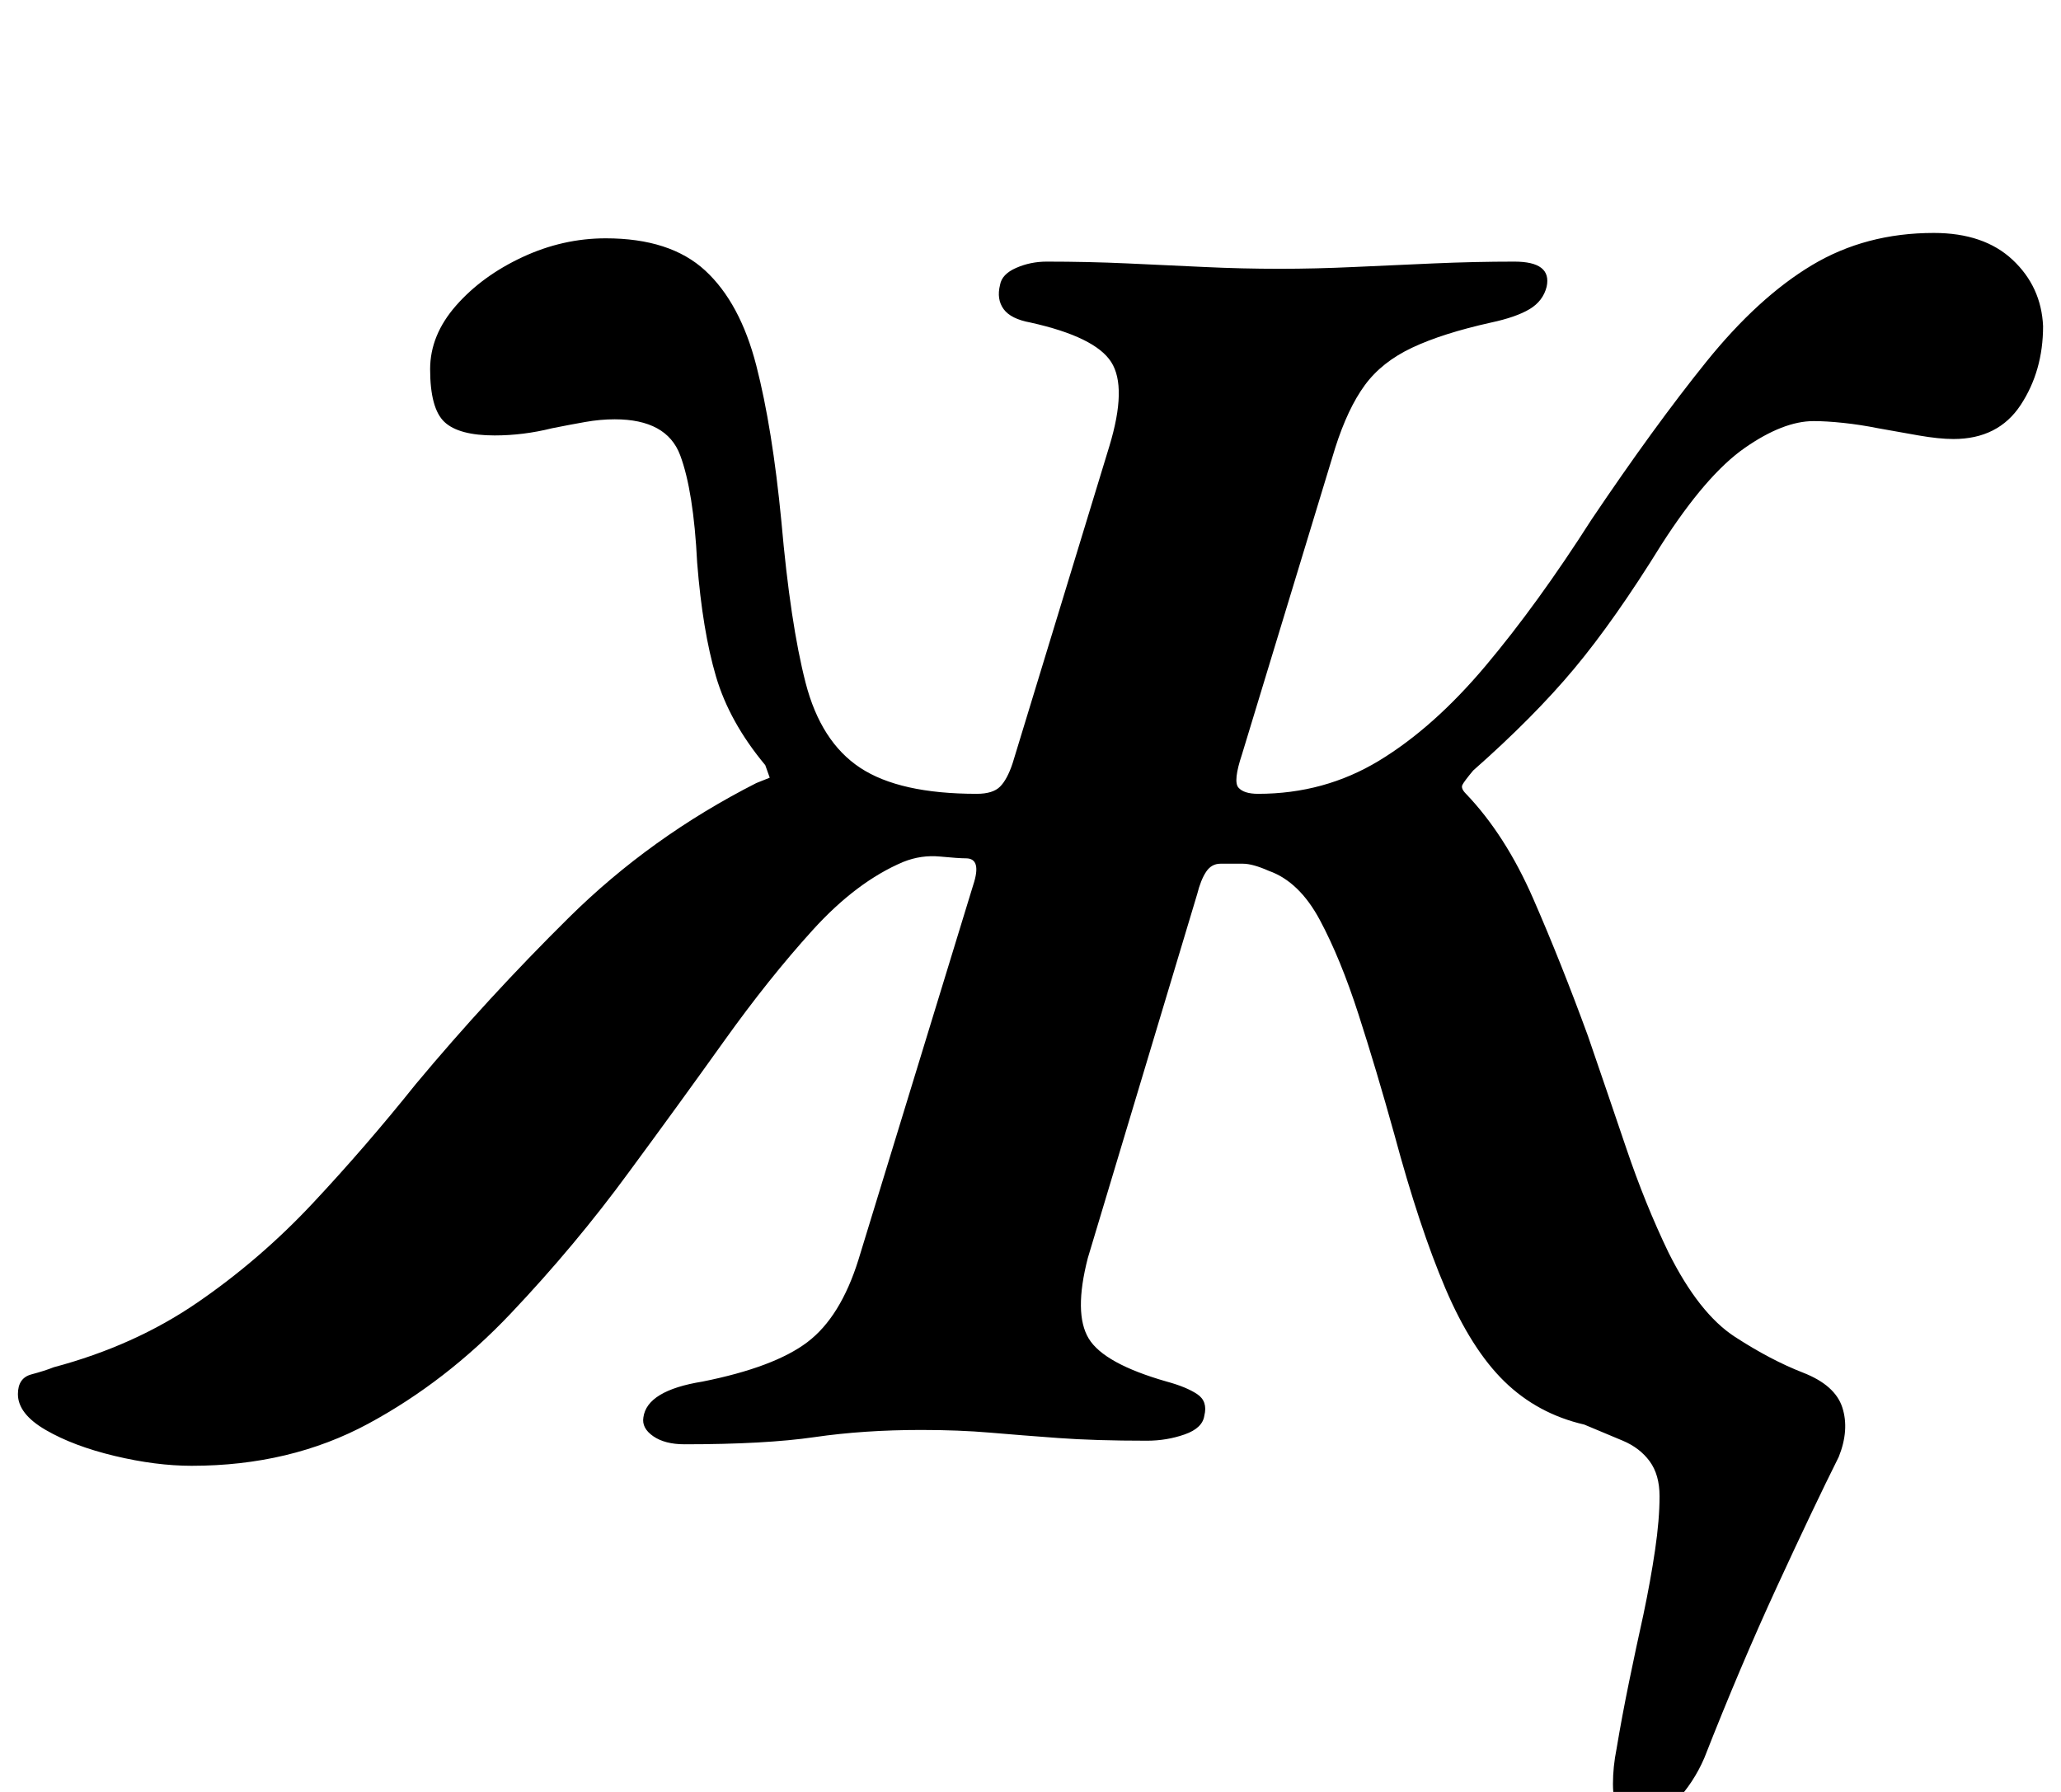 <?xml version="1.0" standalone="no"?>
<!DOCTYPE svg PUBLIC "-//W3C//DTD SVG 1.1//EN" "http://www.w3.org/Graphics/SVG/1.1/DTD/svg11.dtd" >
<svg xmlns="http://www.w3.org/2000/svg" xmlns:xlink="http://www.w3.org/1999/xlink" version="1.1" viewBox="-80 0 1150 1000">
  <g transform="matrix(1 0 0 -1 0 800)">
   <path fill="currentColor"
d="M834 -217q-8 0 -11 6t-3 15.5t2 19.5q3 18 7 37.5t8 37.5q4 19 6.5 36t2.5 30q0 12 -5.5 19.5t-15 11.5t-21.5 9q-26 6 -44.5 24t-33 52t-28.5 86q-10 36 -20 67t-21.5 52.5t-28.5 27.5q-9 4 -14.5 4h-12.5q-5 0 -8 -4.5t-5 -12.5l-61 -203q-8 -31 0.5 -45t43.5 -24
q11 -3 17 -7t4 -12q-1 -7 -11 -10.5t-21 -3.5q-29 0 -49.5 1.5t-38 3t-38.5 1.5q-32 0 -59.5 -4t-72.5 -4q-11 0 -17.5 4.5t-5.5 10.5q2 15 33 20q40 8 58.5 22t28.5 46l64 209q5 15 -4 15q-4 0 -14.5 1t-20.5 -3q-26 -11 -50.5 -38t-49.5 -62t-53 -73q-30 -41 -66 -79
t-79.5 -61.5t-98.5 -23.5q-20 0 -43 5.5t-38.5 14.5t-15.5 20q0 9 7.5 11t12.5 4q45 12 80 36t64.5 55.5t57.5 66.5q40 48 85.5 93t104.5 75l7.5 3t-2.5 7q-20 24 -27.5 49.5t-10.5 63.5q-2 40 -9.5 60t-36.5 20q-8 0 -16.5 -1.5t-18.5 -3.5q-16 -4 -32 -4q-20 0 -28 7.5
t-8 29.5q0 19 14.5 35.5t37 27t46.5 10.5q36 0 55.5 -18t28.5 -53t14 -87q5 -57 13.5 -90t30.5 -47.5t65 -14.5q9 0 13 4t7 13l54 177q10 33 1 47t-45 22q-11 2 -15 7.5t-2 13.5q1 6 9 9.5t17 3.5q23 0 45 -1t43 -2t42 -1q20 0 41.5 1t44.5 2t45 1q21 0 18 -14
q-2 -8 -9.5 -12.5t-21.5 -7.5q-27 -6 -44 -14t-26.5 -21t-16.5 -35l-52 -171q-5 -15 -2 -18.5t11 -3.5q37 0 67.5 18.5t59.5 53t59 81.5q35 52 64 88t59 54t68 18q28 0 44 -15t17 -37q0 -25 -12.5 -44t-37.5 -19q-8 0 -19.5 2t-22.5 4q-10 2 -19.5 3t-16.5 1
q-17 0 -38.5 -15t-46.5 -54q-26 -42 -48.5 -69t-56.5 -57q-5 -6 -6 -8t2 -5q22 -23 37.5 -58.5t30.5 -76.5q11 -32 21.5 -63t23.5 -58q17 -34 37 -47t38 -20t22 -19.5t-2 -27.5q-14 -28 -34.5 -72.5t-40.5 -95.5q-6 -14 -16.5 -25t-20.5 -11z" />
  </g>

</svg>
